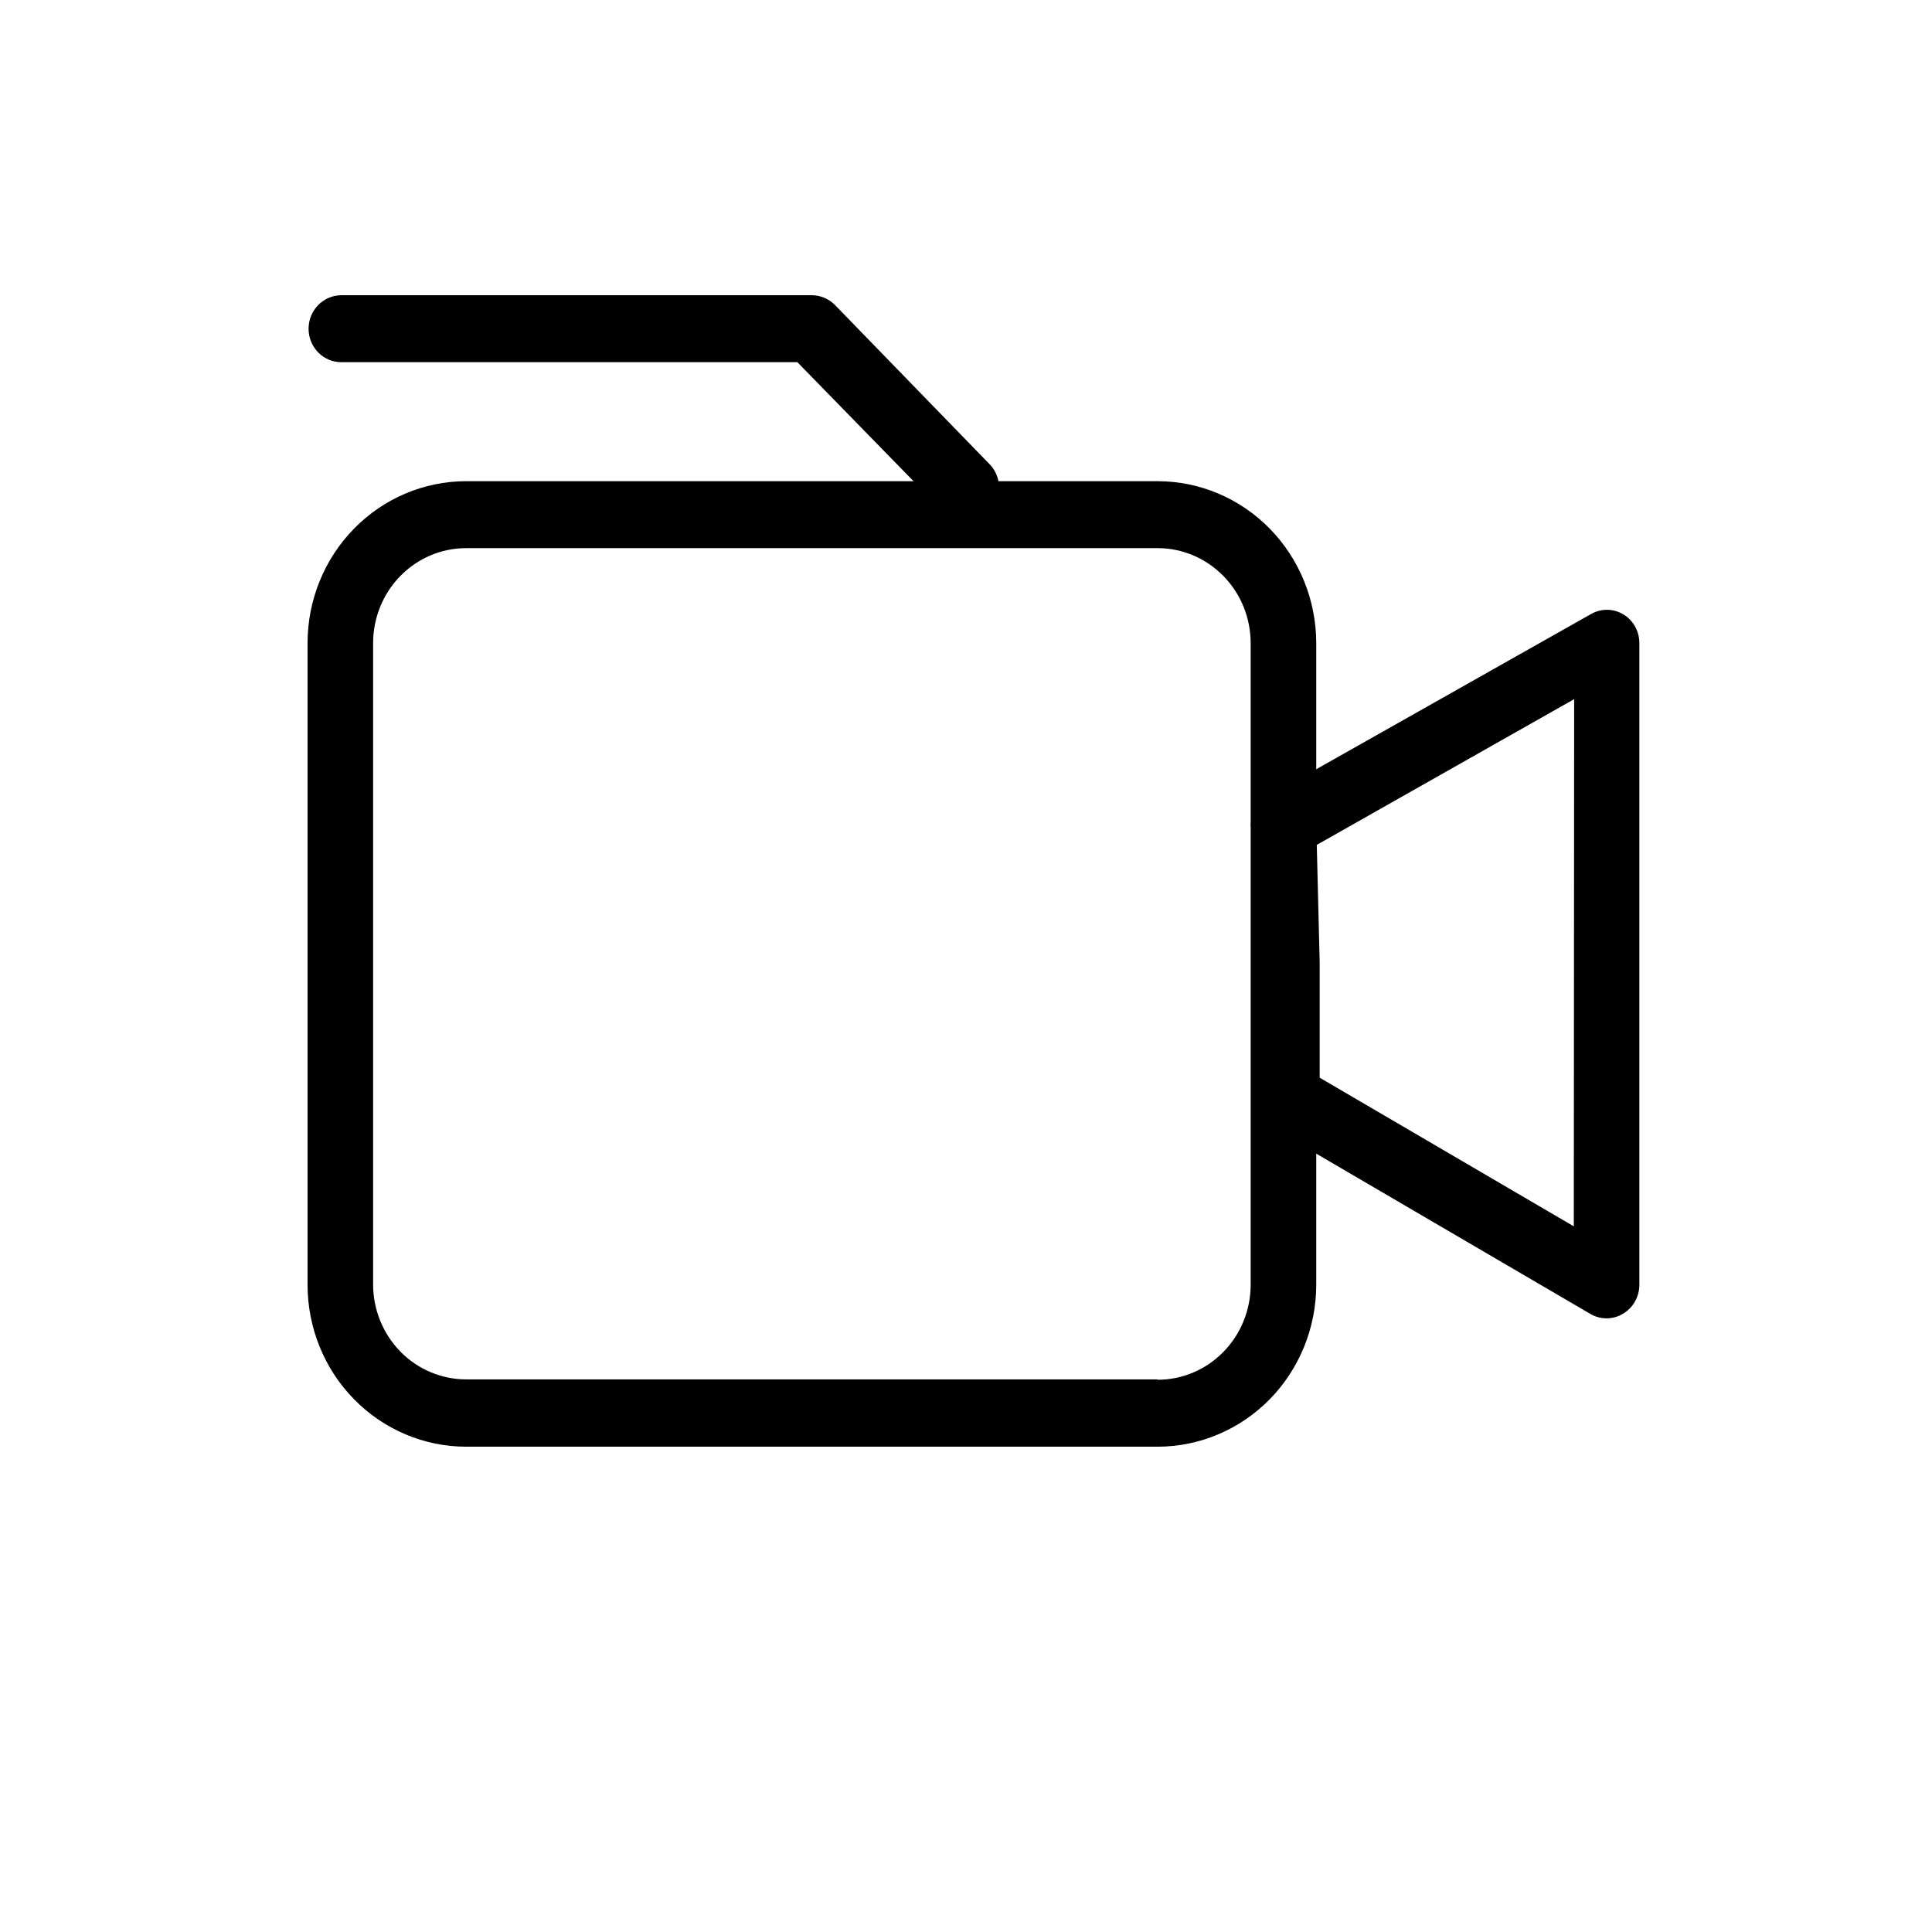<svg width="32" height="32" viewBox="0 0 32 32" xmlns="http://www.w3.org/2000/svg">
<g>
<g>
<path d="M26.884 10.174C26.803 10.126 26.71 10.1 26.615 10.1C26.521 10.1 26.428 10.126 26.346 10.174L21.801 12.741V10.65C21.8 9.94 21.523 9.258 21.031 8.756C20.538 8.253 19.871 7.971 19.175 7.97H16.537C16.517 7.864 16.466 7.766 16.391 7.689L13.827 5.049C13.724 4.946 13.585 4.889 13.441 4.89H5.654C5.51 4.89 5.372 4.949 5.27 5.053C5.168 5.157 5.111 5.298 5.111 5.445C5.111 5.592 5.168 5.733 5.27 5.837C5.372 5.941 5.51 5.999 5.654 5.999H13.207L15.131 7.97H7.719C7.023 7.971 6.356 8.253 5.864 8.756C5.371 9.258 5.095 9.94 5.094 10.65V21.282C5.095 21.992 5.371 22.674 5.864 23.176C6.356 23.678 7.023 23.961 7.719 23.962H19.175C19.871 23.961 20.538 23.678 21.031 23.176C21.523 22.674 21.8 21.992 21.801 21.282V19.108L26.34 21.762C26.422 21.81 26.515 21.836 26.61 21.836C26.705 21.836 26.799 21.81 26.881 21.76C26.963 21.712 27.032 21.643 27.079 21.559C27.127 21.476 27.152 21.381 27.153 21.285V10.65C27.153 10.554 27.128 10.459 27.081 10.375C27.034 10.292 26.966 10.222 26.884 10.174ZM19.175 22.847H7.719C7.311 22.846 6.92 22.681 6.631 22.386C6.343 22.091 6.18 21.692 6.18 21.275V10.65C6.18 10.234 6.343 9.834 6.631 9.54C6.92 9.245 7.311 9.079 7.719 9.079H19.175C19.583 9.079 19.974 9.245 20.263 9.54C20.552 9.834 20.714 10.234 20.715 10.65V13.611C20.712 13.641 20.712 13.67 20.715 13.7V21.282C20.714 21.698 20.552 22.098 20.263 22.392C19.974 22.687 19.583 22.853 19.175 22.853V22.847ZM26.067 20.312L21.858 17.85V15.94L21.81 13.994L26.073 11.58L26.067 20.312Z"/>
</g>
</g>
</svg>
